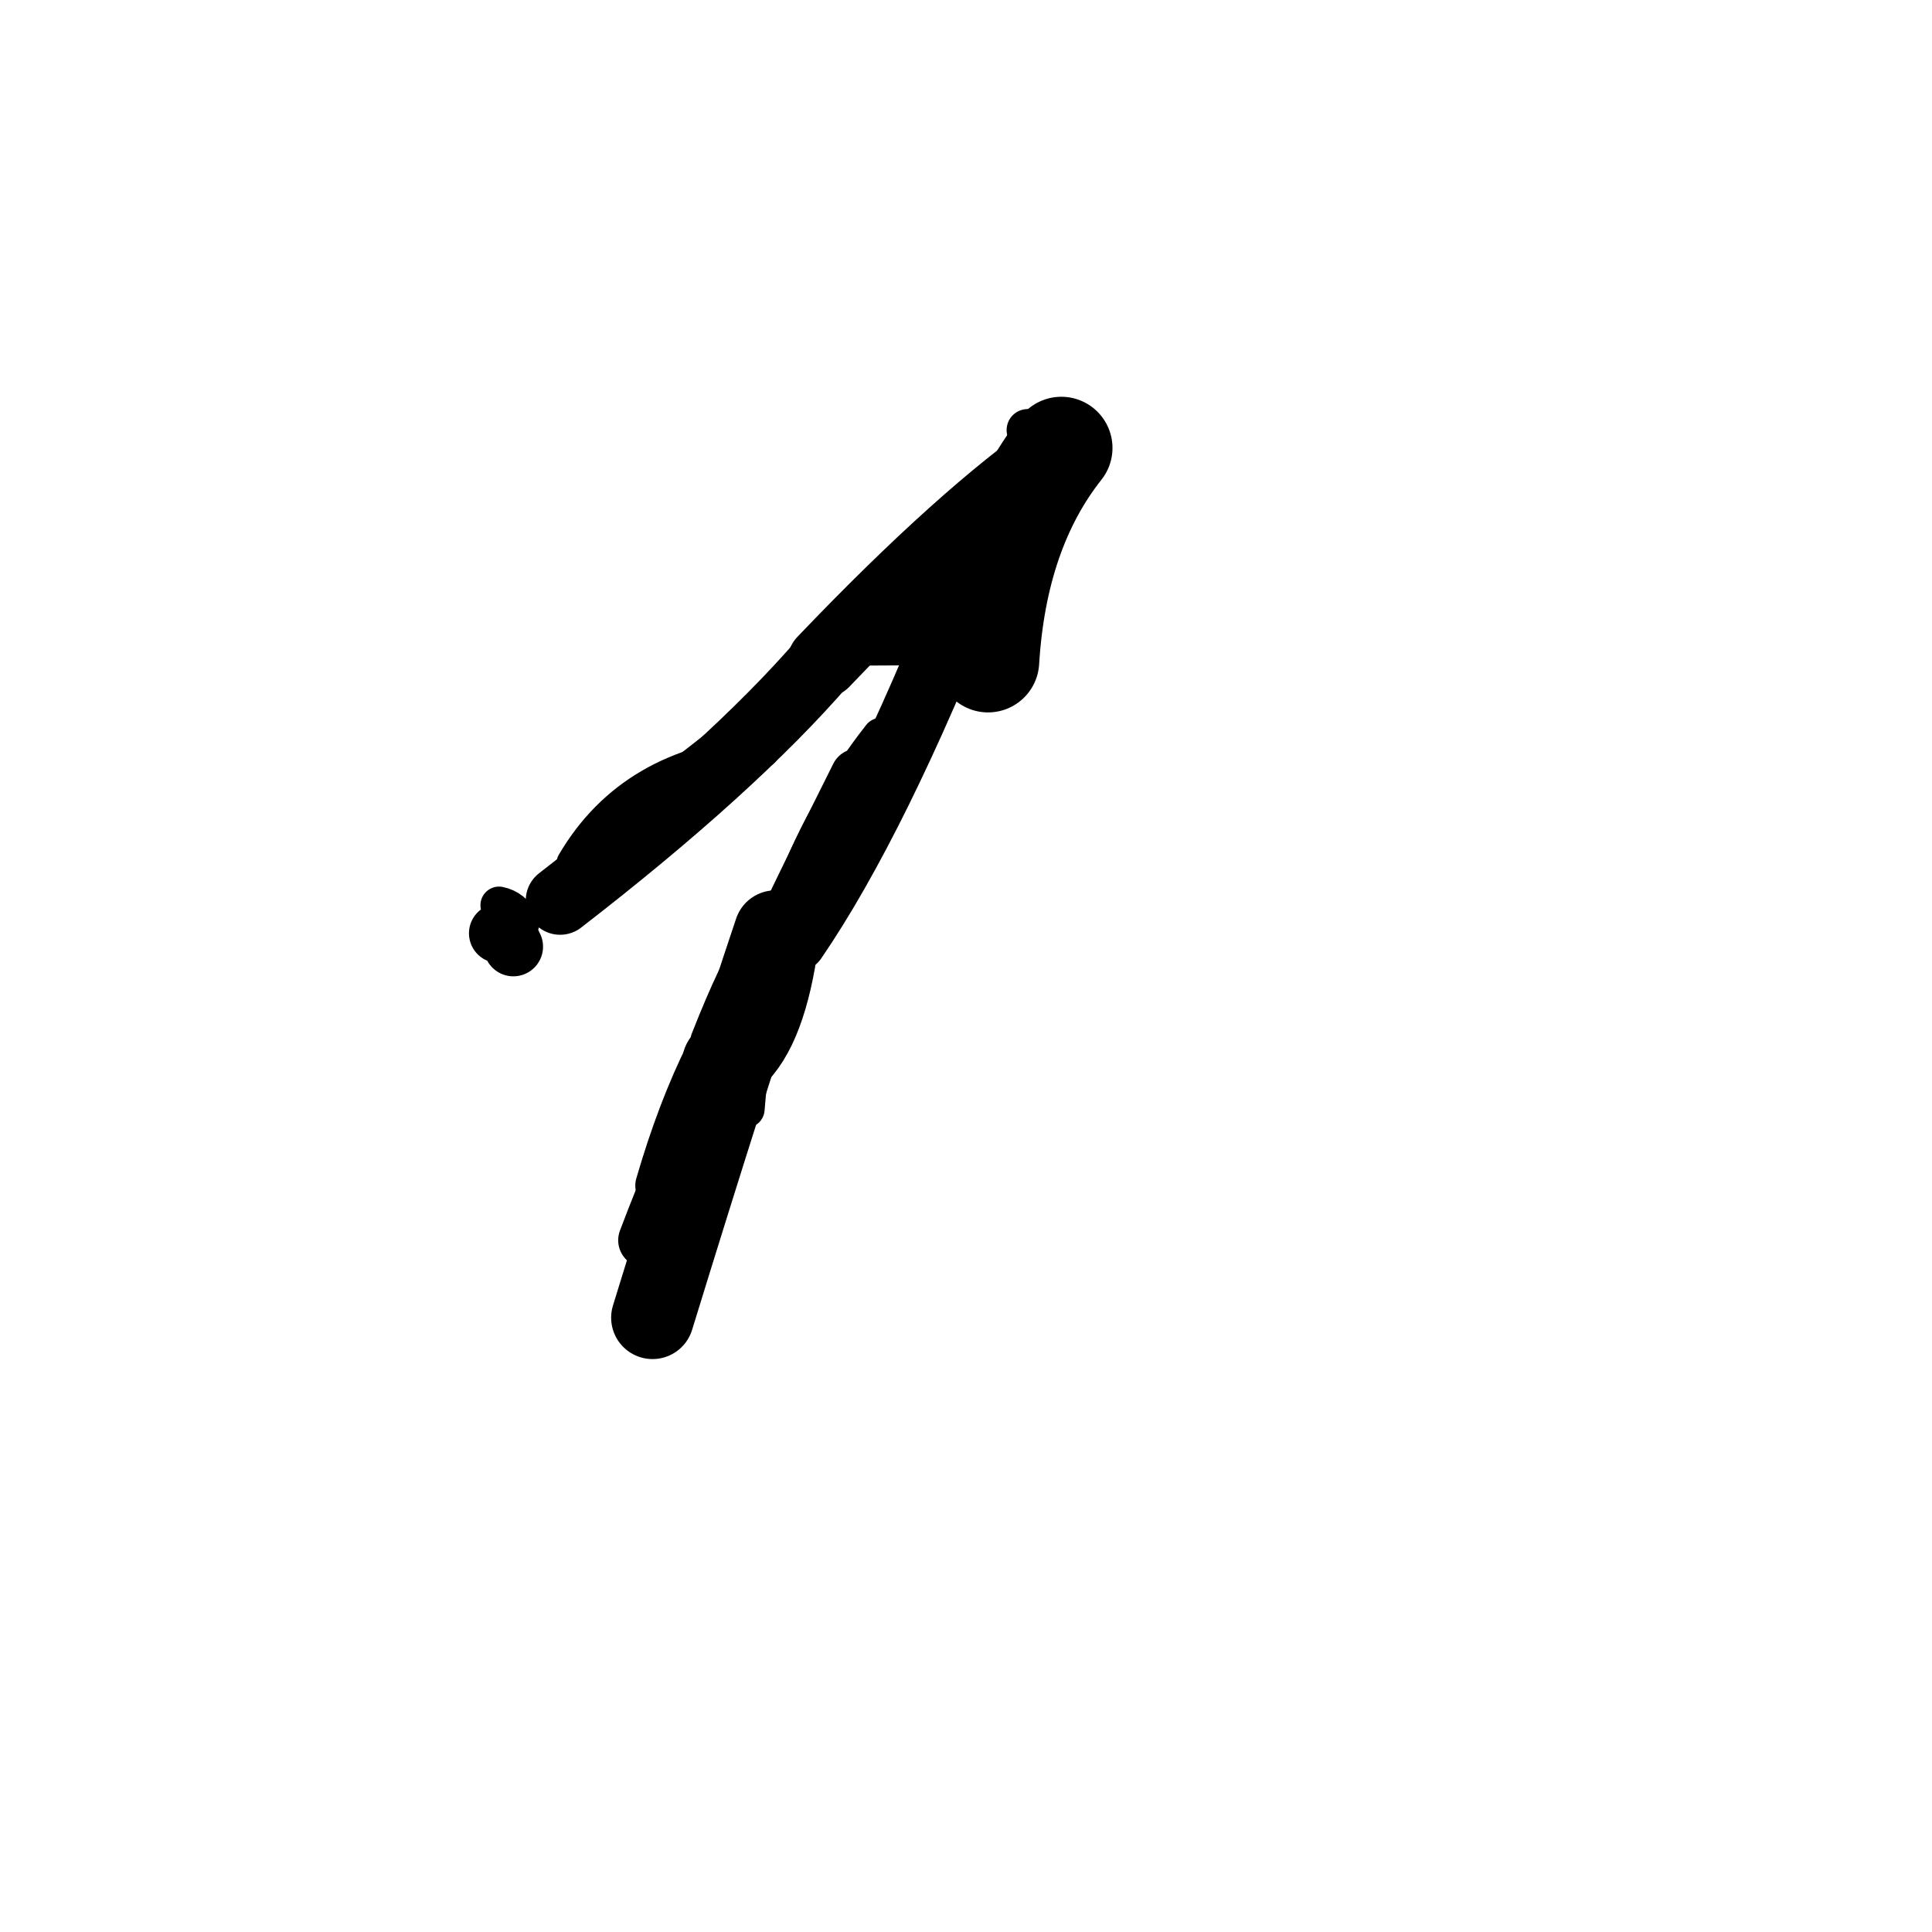 <?xml version="1.0" ?>
<svg height="140" width="140" xmlns="http://www.w3.org/2000/svg">
  <path d="M 71.597, 47.915 Q 72.176, 38.439, 76.906, 32.46 " fill="none" id="curve_1" stroke="#000000" stroke-linecap="round" stroke-linejoin="round" stroke-width="7.418"/>
  <path d="M 76.906, 32.46 Q 69.786, 37.355, 59.669, 47.953 " fill="none" id="curve_1" stroke="#000000" stroke-linecap="round" stroke-linejoin="round" stroke-width="5.22"/>
  <path d="M 59.669, 47.953 Q 53.045, 55.615, 40.588, 65.247 " fill="none" id="curve_1" stroke="#000000" stroke-linecap="round" stroke-linejoin="round" stroke-width="4.98"/>
  <path d="M 56.187, 67.516 Q 52.739, 77.768, 47.285, 95.484 " fill="none" id="curve_2" stroke="#000000" stroke-linecap="round" stroke-linejoin="round" stroke-width="5.999"/>
  <path d="M 57.51, 68.065 Q 63.483, 59.329, 70.259, 42.202 " fill="none" id="curve_3" stroke="#000000" stroke-linecap="round" stroke-linejoin="round" stroke-width="4.865"/>
  <path d="M 36.134, 67.631 Q 36.858, 67.786, 37.2, 68.597 " fill="none" id="curve_4" stroke="#000000" stroke-linecap="round" stroke-linejoin="round" stroke-width="4.302"/>
  <path d="M 46.774, 89.874 Q 51.213, 78.083, 62.153, 56.223 " fill="none" id="curve_5" stroke="#000000" stroke-linecap="round" stroke-linejoin="round" stroke-width="3.955"/>
  <path d="M 52.478, 77.014 Q 55.002, 75.483, 56.052, 69.595 " fill="none" id="curve_6" stroke="#000000" stroke-linecap="round" stroke-linejoin="round" stroke-width="6.103"/>
  <path d="M 56.052, 69.595 Q 51.031, 75.077, 47.881, 85.907 " fill="none" id="curve_6" stroke="#000000" stroke-linecap="round" stroke-linejoin="round" stroke-width="3.691"/>
  <path d="M 44.886, 59.842 Q 50.701, 55.337, 58.658, 49.102 " fill="none" id="curve_7" stroke="#000000" stroke-linecap="round" stroke-linejoin="round" stroke-width="2.838"/>
  <path d="M 67.845, 46.029 Q 65.241, 46.042, 61.774, 46.062 " fill="none" id="curve_8" stroke="#000000" stroke-linecap="round" stroke-linejoin="round" stroke-width="4.347"/>
  <path d="M 36.161, 65.591 Q 37.185, 65.796, 37.751, 66.865 " fill="none" id="curve_23" stroke="#000000" stroke-linecap="round" stroke-linejoin="round" stroke-width="2.691"/>
  <path d="M 53.501, 75.37 Q 56.23, 65.036, 64.063, 55.003 " fill="none" id="curve_33" stroke="#000000" stroke-linecap="round" stroke-linejoin="round" stroke-width="2.584"/>
  <path d="M 54.665, 68.176 Q 53.359, 69.947, 51.23, 75.348 " fill="none" id="curve_48" stroke="#000000" stroke-linecap="round" stroke-linejoin="round" stroke-width="2.382"/>
  <path d="M 75.287, 31.147 Q 74.949, 31.153, 74.464, 31.164 " fill="none" id="curve_90" stroke="#000000" stroke-linecap="round" stroke-linejoin="round" stroke-width="3.043"/>
  <path d="M 55.321, 54.454 Q 45.766, 55.223, 41.488, 62.524 " fill="none" id="curve_117" stroke="#000000" stroke-linecap="round" stroke-linejoin="round" stroke-width="2.309"/>
  <path d="M 54.055, 80.37 Q 55.329, 64.184, 63.834, 53.365 " fill="none" id="curve_125" stroke="#000000" stroke-linecap="round" stroke-linejoin="round" stroke-width="2.706"/>
</svg>
